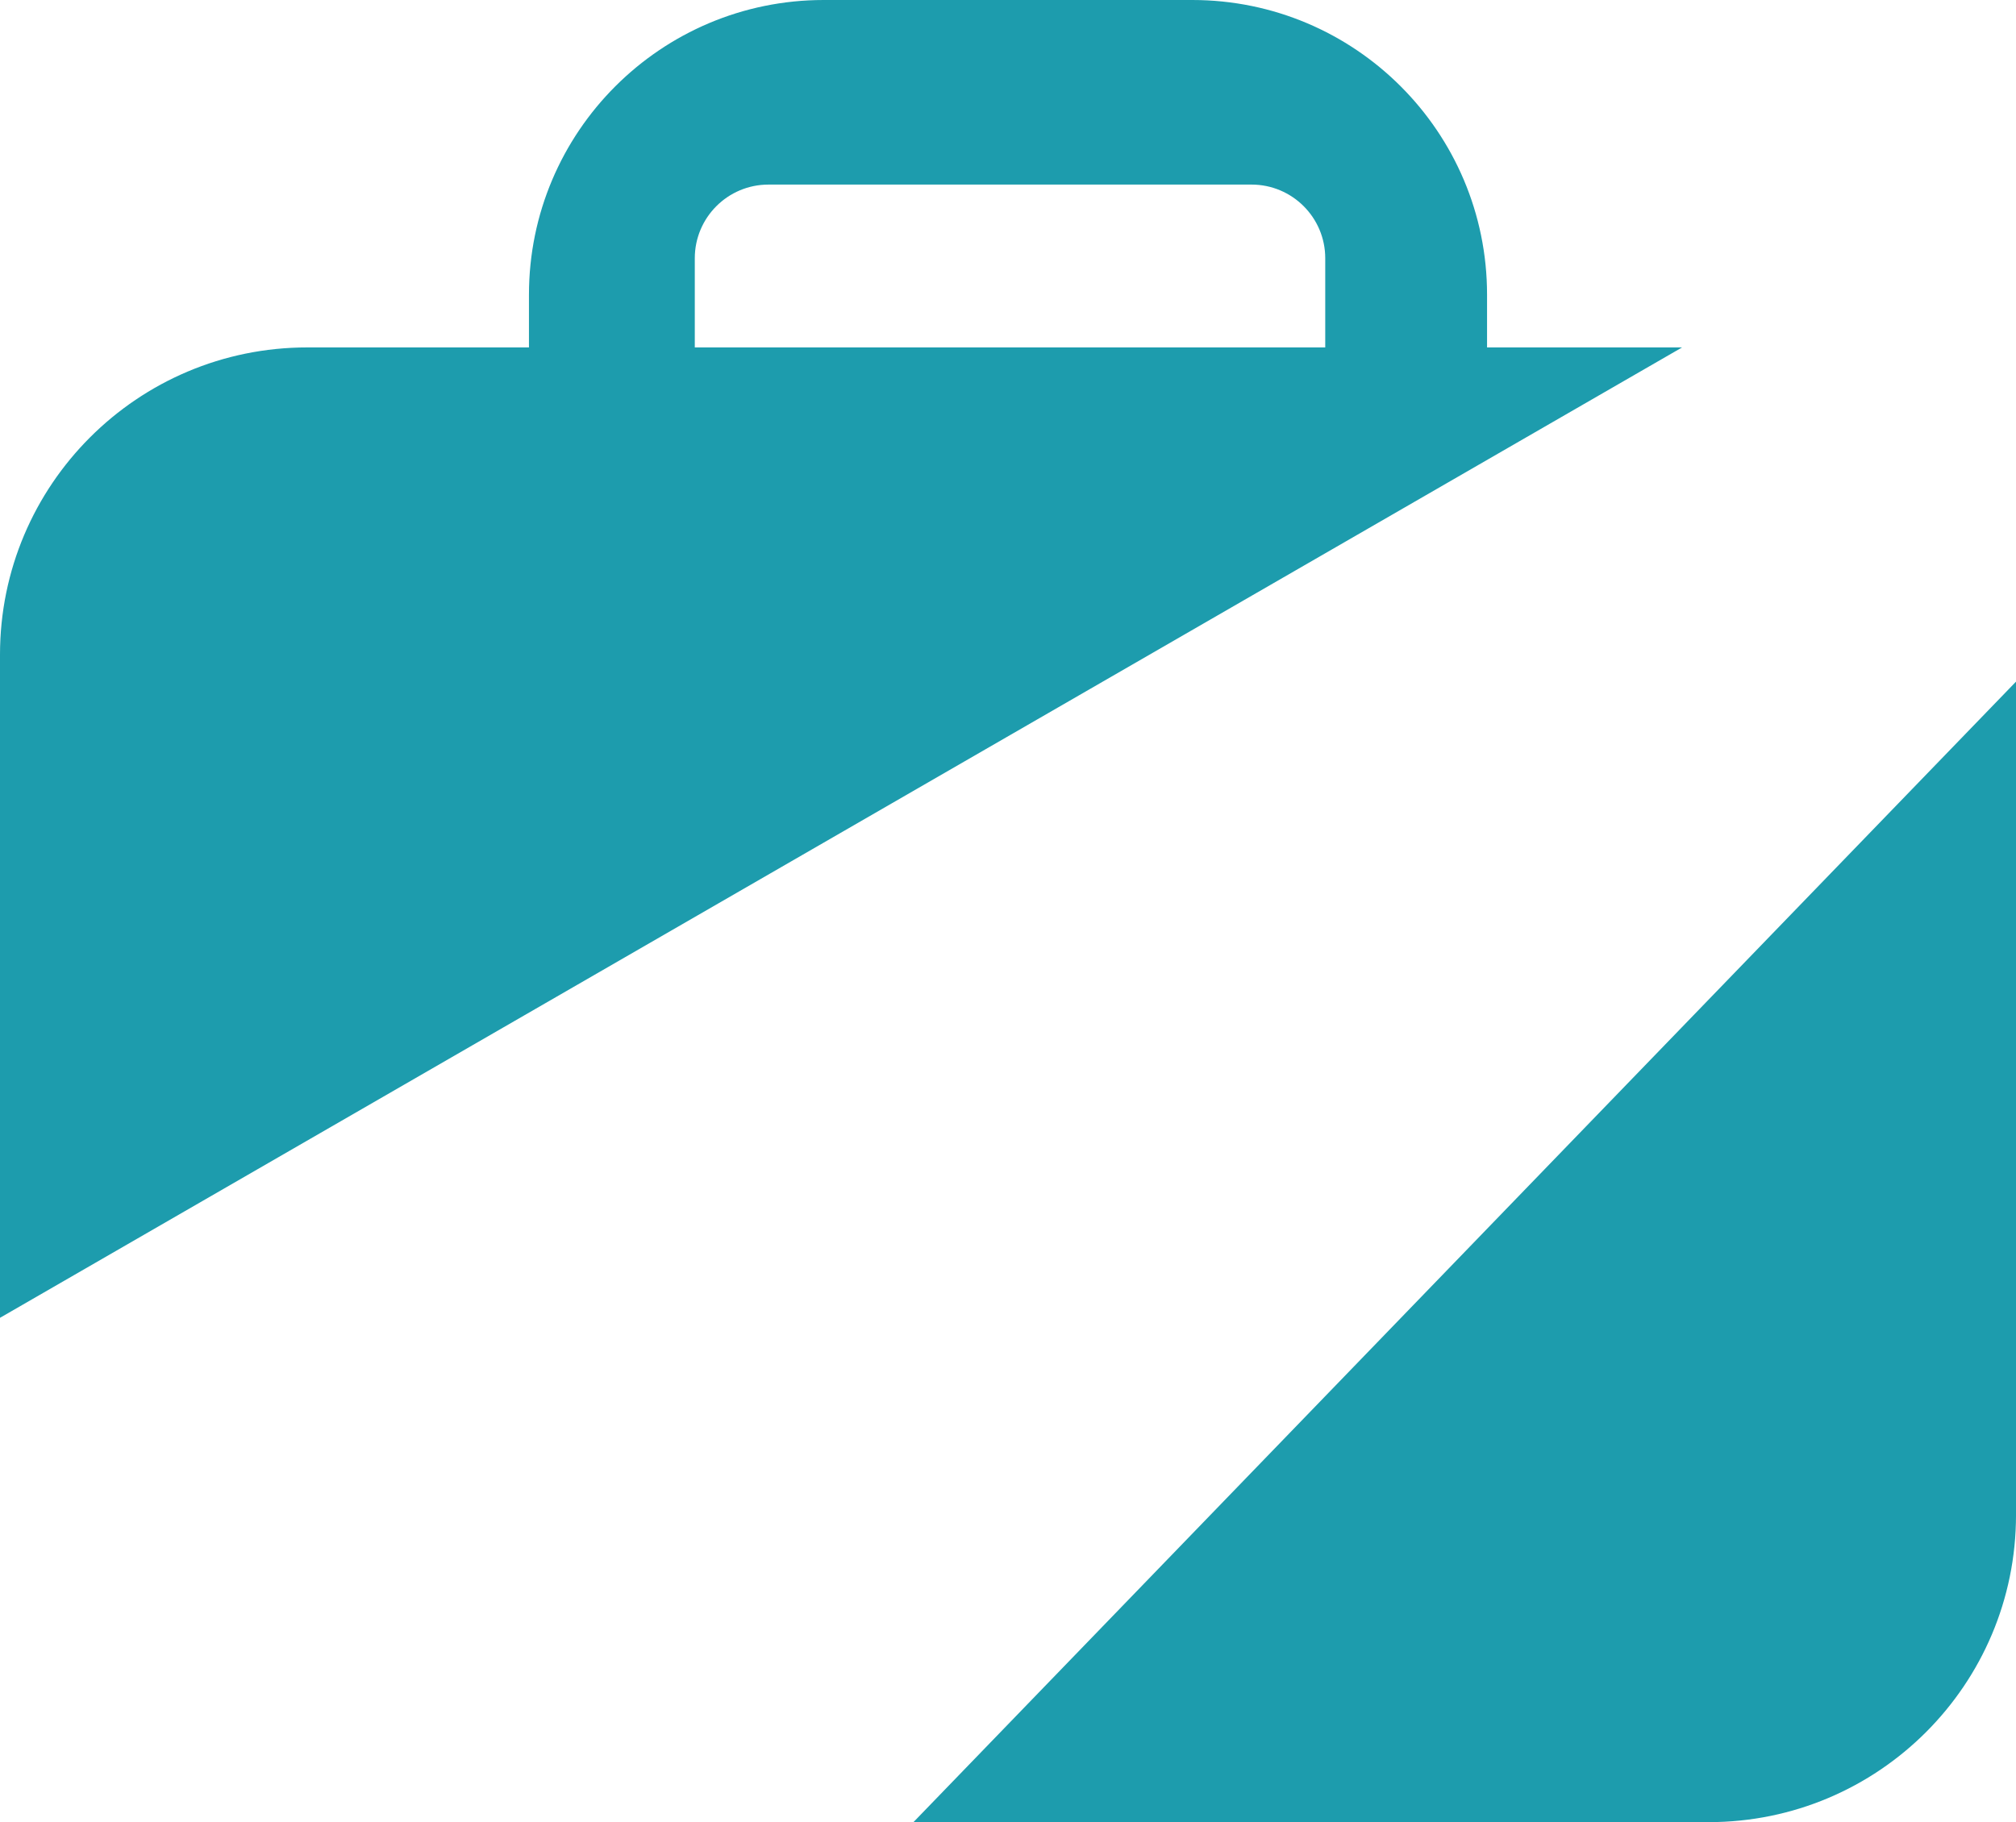 <svg version="1.1" id="图层_1" x="0px" y="0px" width="160px" height="144.65px" viewBox="0 0 160 144.65" enable-background="new 0 0 160 144.65" xml:space="preserve" xmlns="http://www.w3.org/2000/svg" xmlns:xlink="http://www.w3.org/1999/xlink" xmlns:xml="http://www.w3.org/XML/1998/namespace">
  <path fill="#1D9CAD" d="M118.02,27.578v-4.184C118.02,10.476,107.542,0,94.622,0H65.377c-12.92,0-23.396,10.476-23.396,23.396v4.184
	H24.39C10.92,27.578,0,38.498,0,51.969v52.646l133.503-77.037H118.02z M55.142,20.503c0-3.23,2.616-5.85,5.849-5.85h38.337
	c3.232,0,5.85,2.618,5.85,5.85v7.075H55.142V20.503z M72.496,144.651h63.115c13.469,0,24.39-10.92,24.39-24.39V54.112
	L72.496,144.651z" class="color c1"/>
</svg>